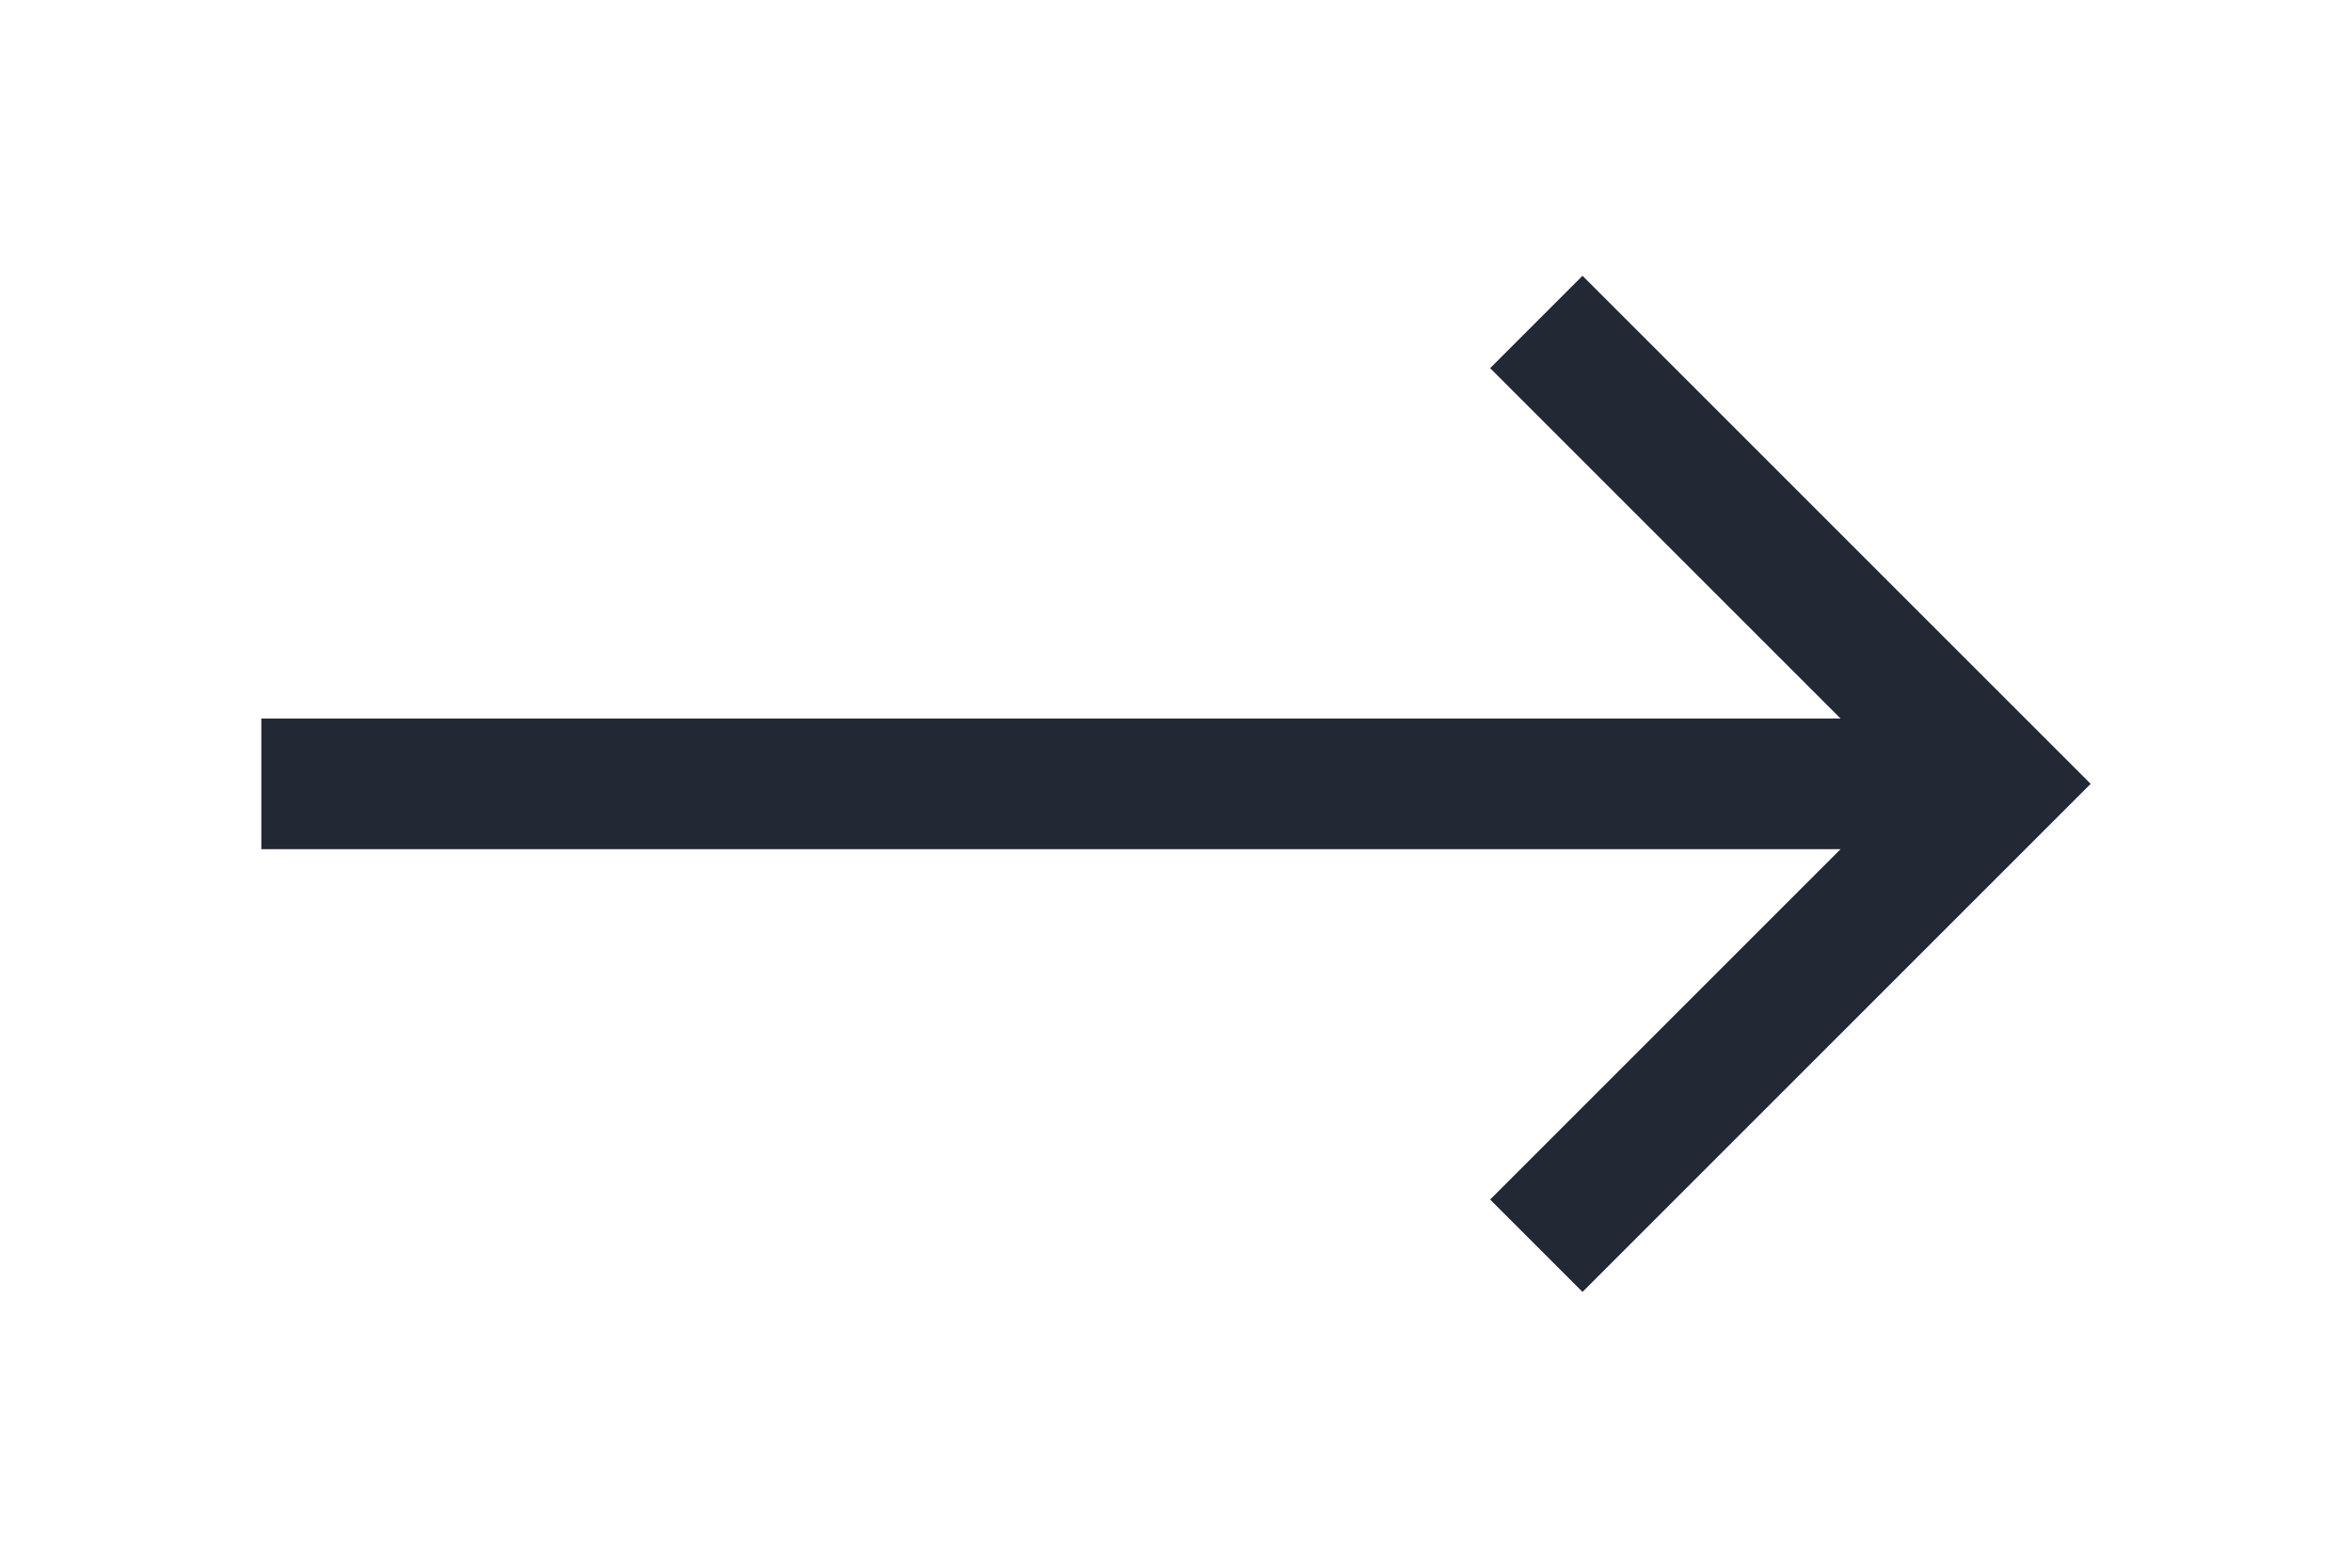 <svg width="36" height="24" viewBox="0 0 36 24" fill="none" xmlns="http://www.w3.org/2000/svg">
<path d="M28.172 11L22.808 5.636L24.222 4.222L32 12L24.222 19.778L22.808 18.364L28.172 13H4V11H28.172Z" fill="#232835"/>
</svg>
